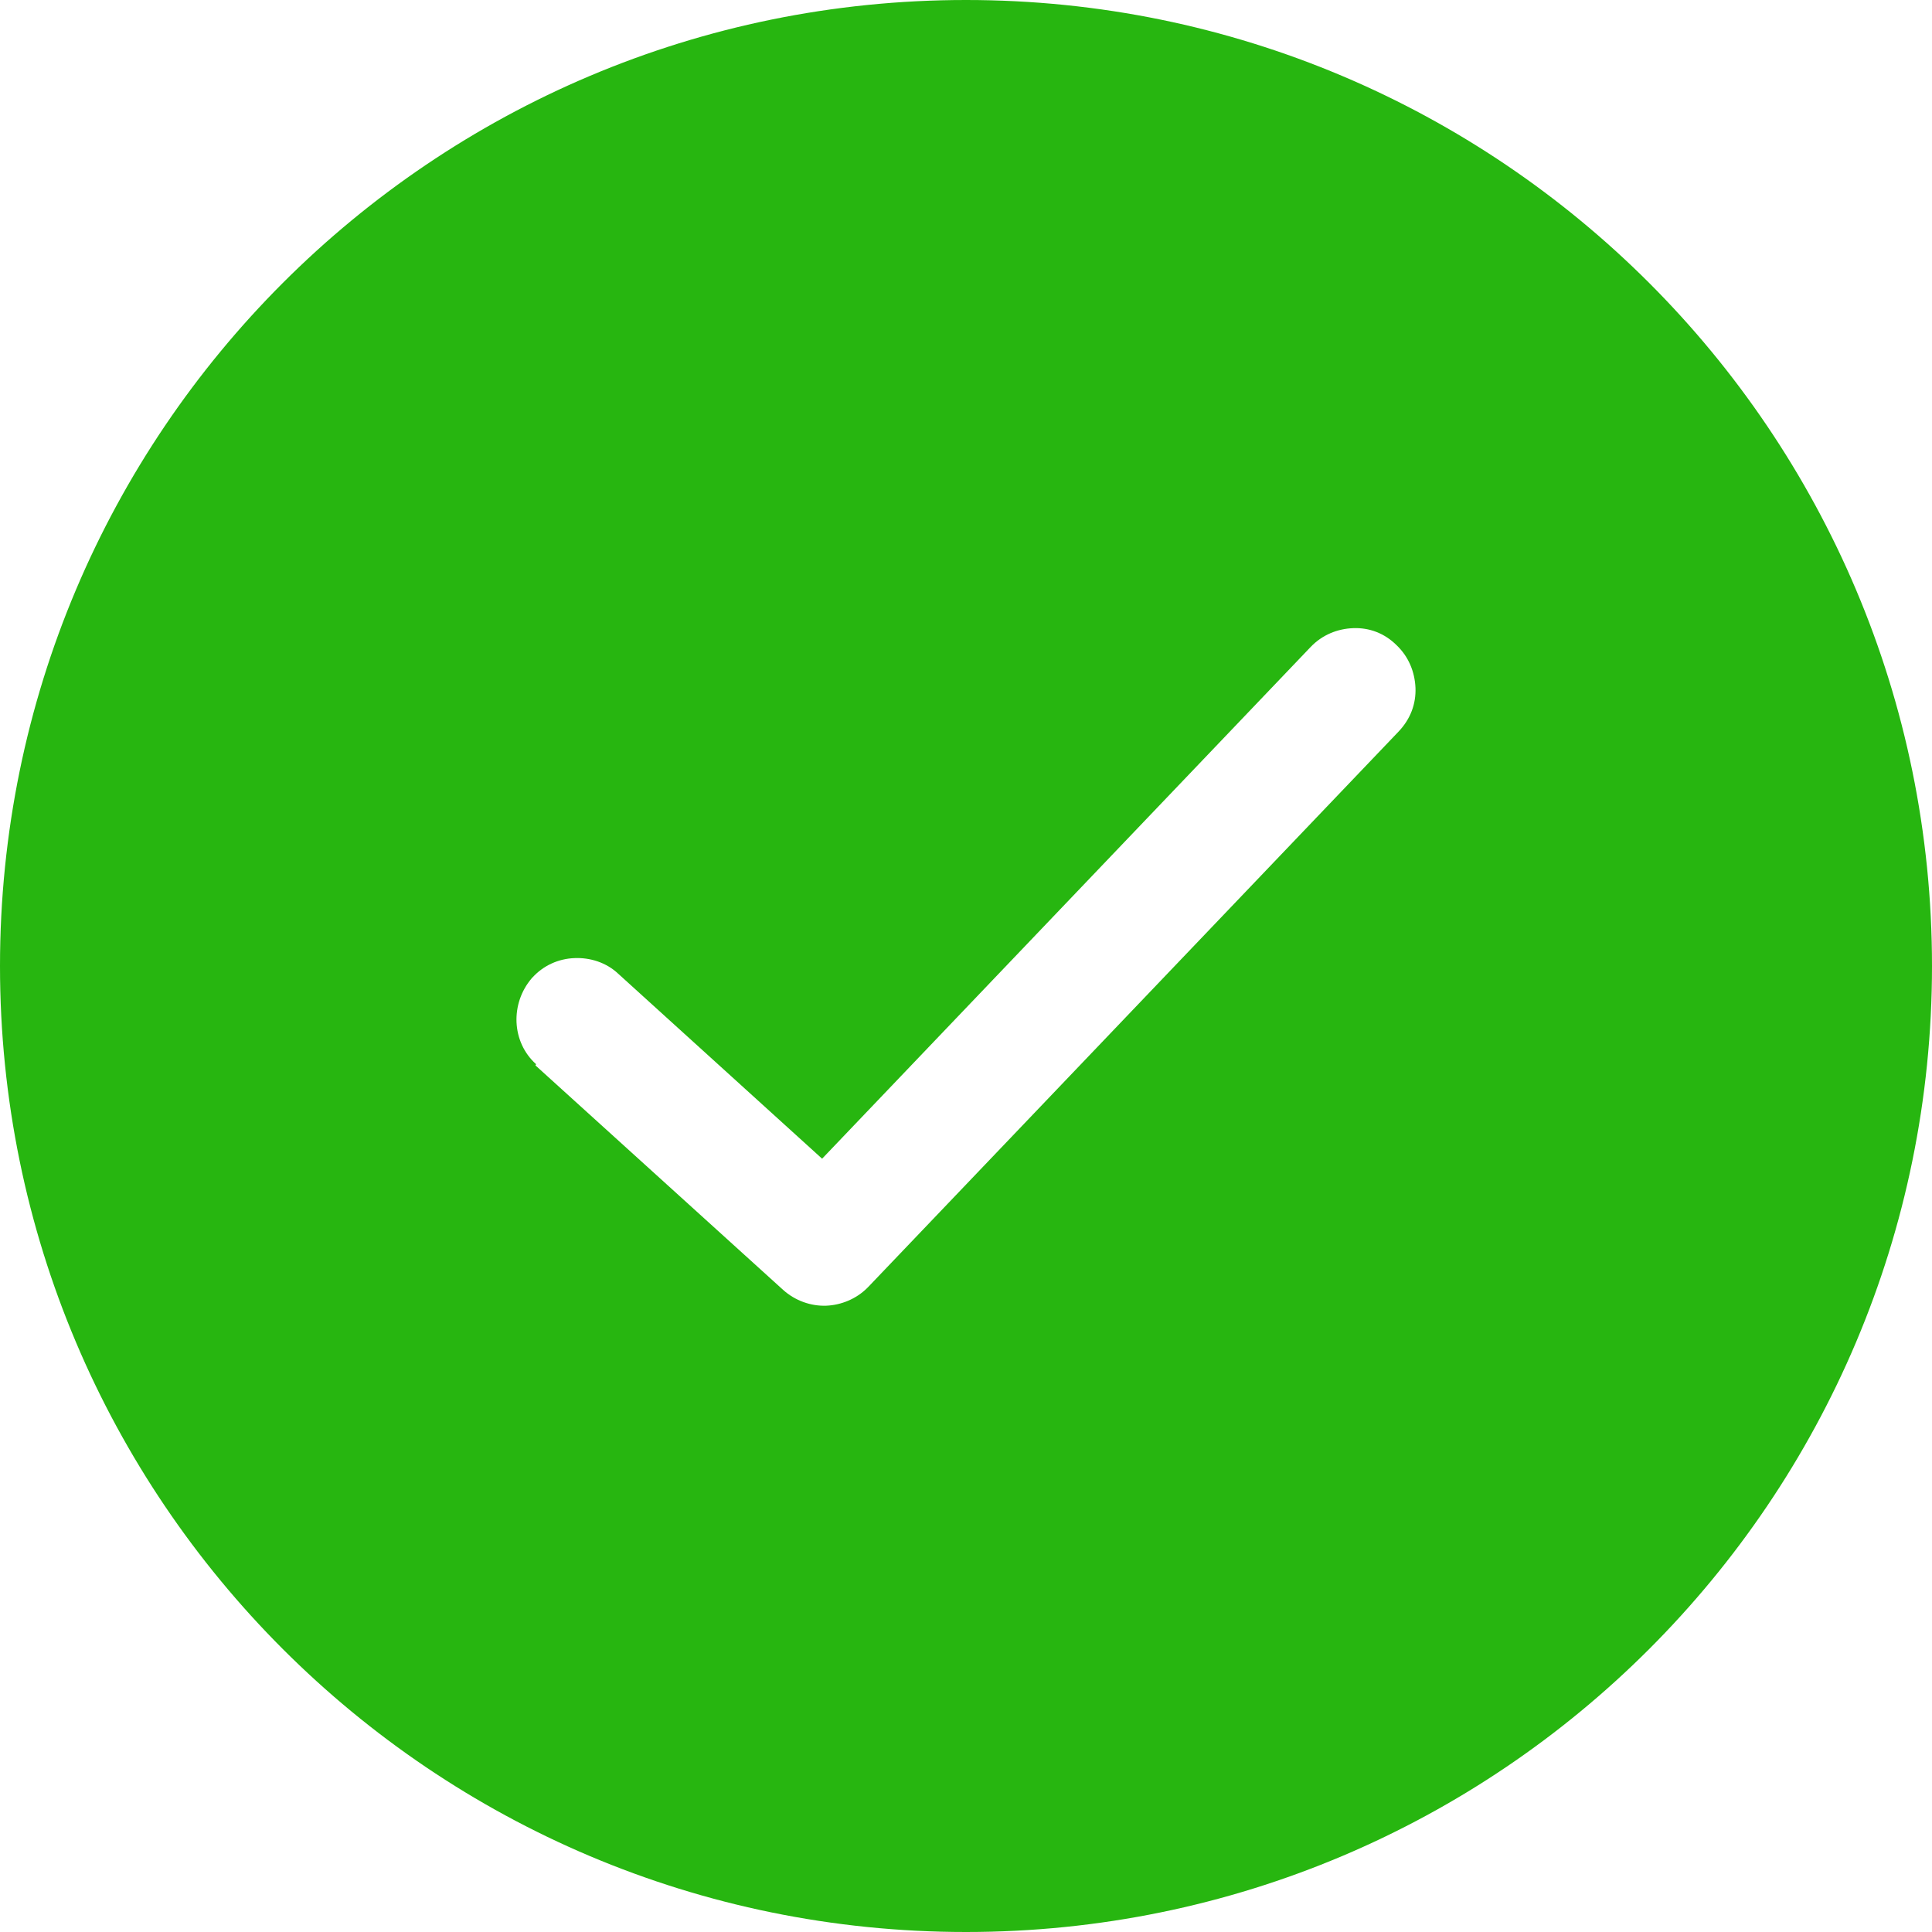 <?xml version="1.0" encoding="UTF-8"?>
<svg width="23px" height="23px" viewBox="0 0 23 23" version="1.1" xmlns="http://www.w3.org/2000/svg" xmlns:xlink="http://www.w3.org/1999/xlink">
    <!-- Generator: Sketch 64 (93537) - https://sketch.com -->
    <title>Shape</title>
    <desc>Created with Sketch.</desc>
    <g id="State-Standards-1" stroke="none" stroke-width="1" fill="none" fill-rule="evenodd">
        <g id="08_success_msg" transform="translate(-116, -176)" fill="#27B610">
            <path d="M127.5,176 C133.853,176 139,181.147 139,187.5 C139,193.853 133.853,199 127.5,199 C121.147,199 116,193.853 116,187.5 C116,181.147 121.147,176 127.5,176 Z M122.382,188.669 C122.236,188.538 122.157,188.357 122.149,188.168 C122.142,187.986 122.2,187.798 122.331,187.645 C122.331,187.645 122.331,187.638 122.338,187.638 C122.469,187.493 122.65,187.413 122.839,187.406 C123.021,187.398 123.217,187.456 123.362,187.594 L125.787,189.794 L131.602,183.703 C131.74,183.558 131.921,183.485 132.11,183.478 C132.299,183.471 132.48,183.536 132.626,183.681 C132.771,183.819 132.843,184.001 132.851,184.189 C132.858,184.378 132.793,184.56 132.647,184.712 L126.338,191.319 L126.324,191.333 C126.193,191.464 126.012,191.537 125.837,191.544 C125.656,191.551 125.467,191.486 125.322,191.355 L122.374,188.683 L122.382,188.669 Z" id="Shape"></path>
        </g>
    </g>
</svg>